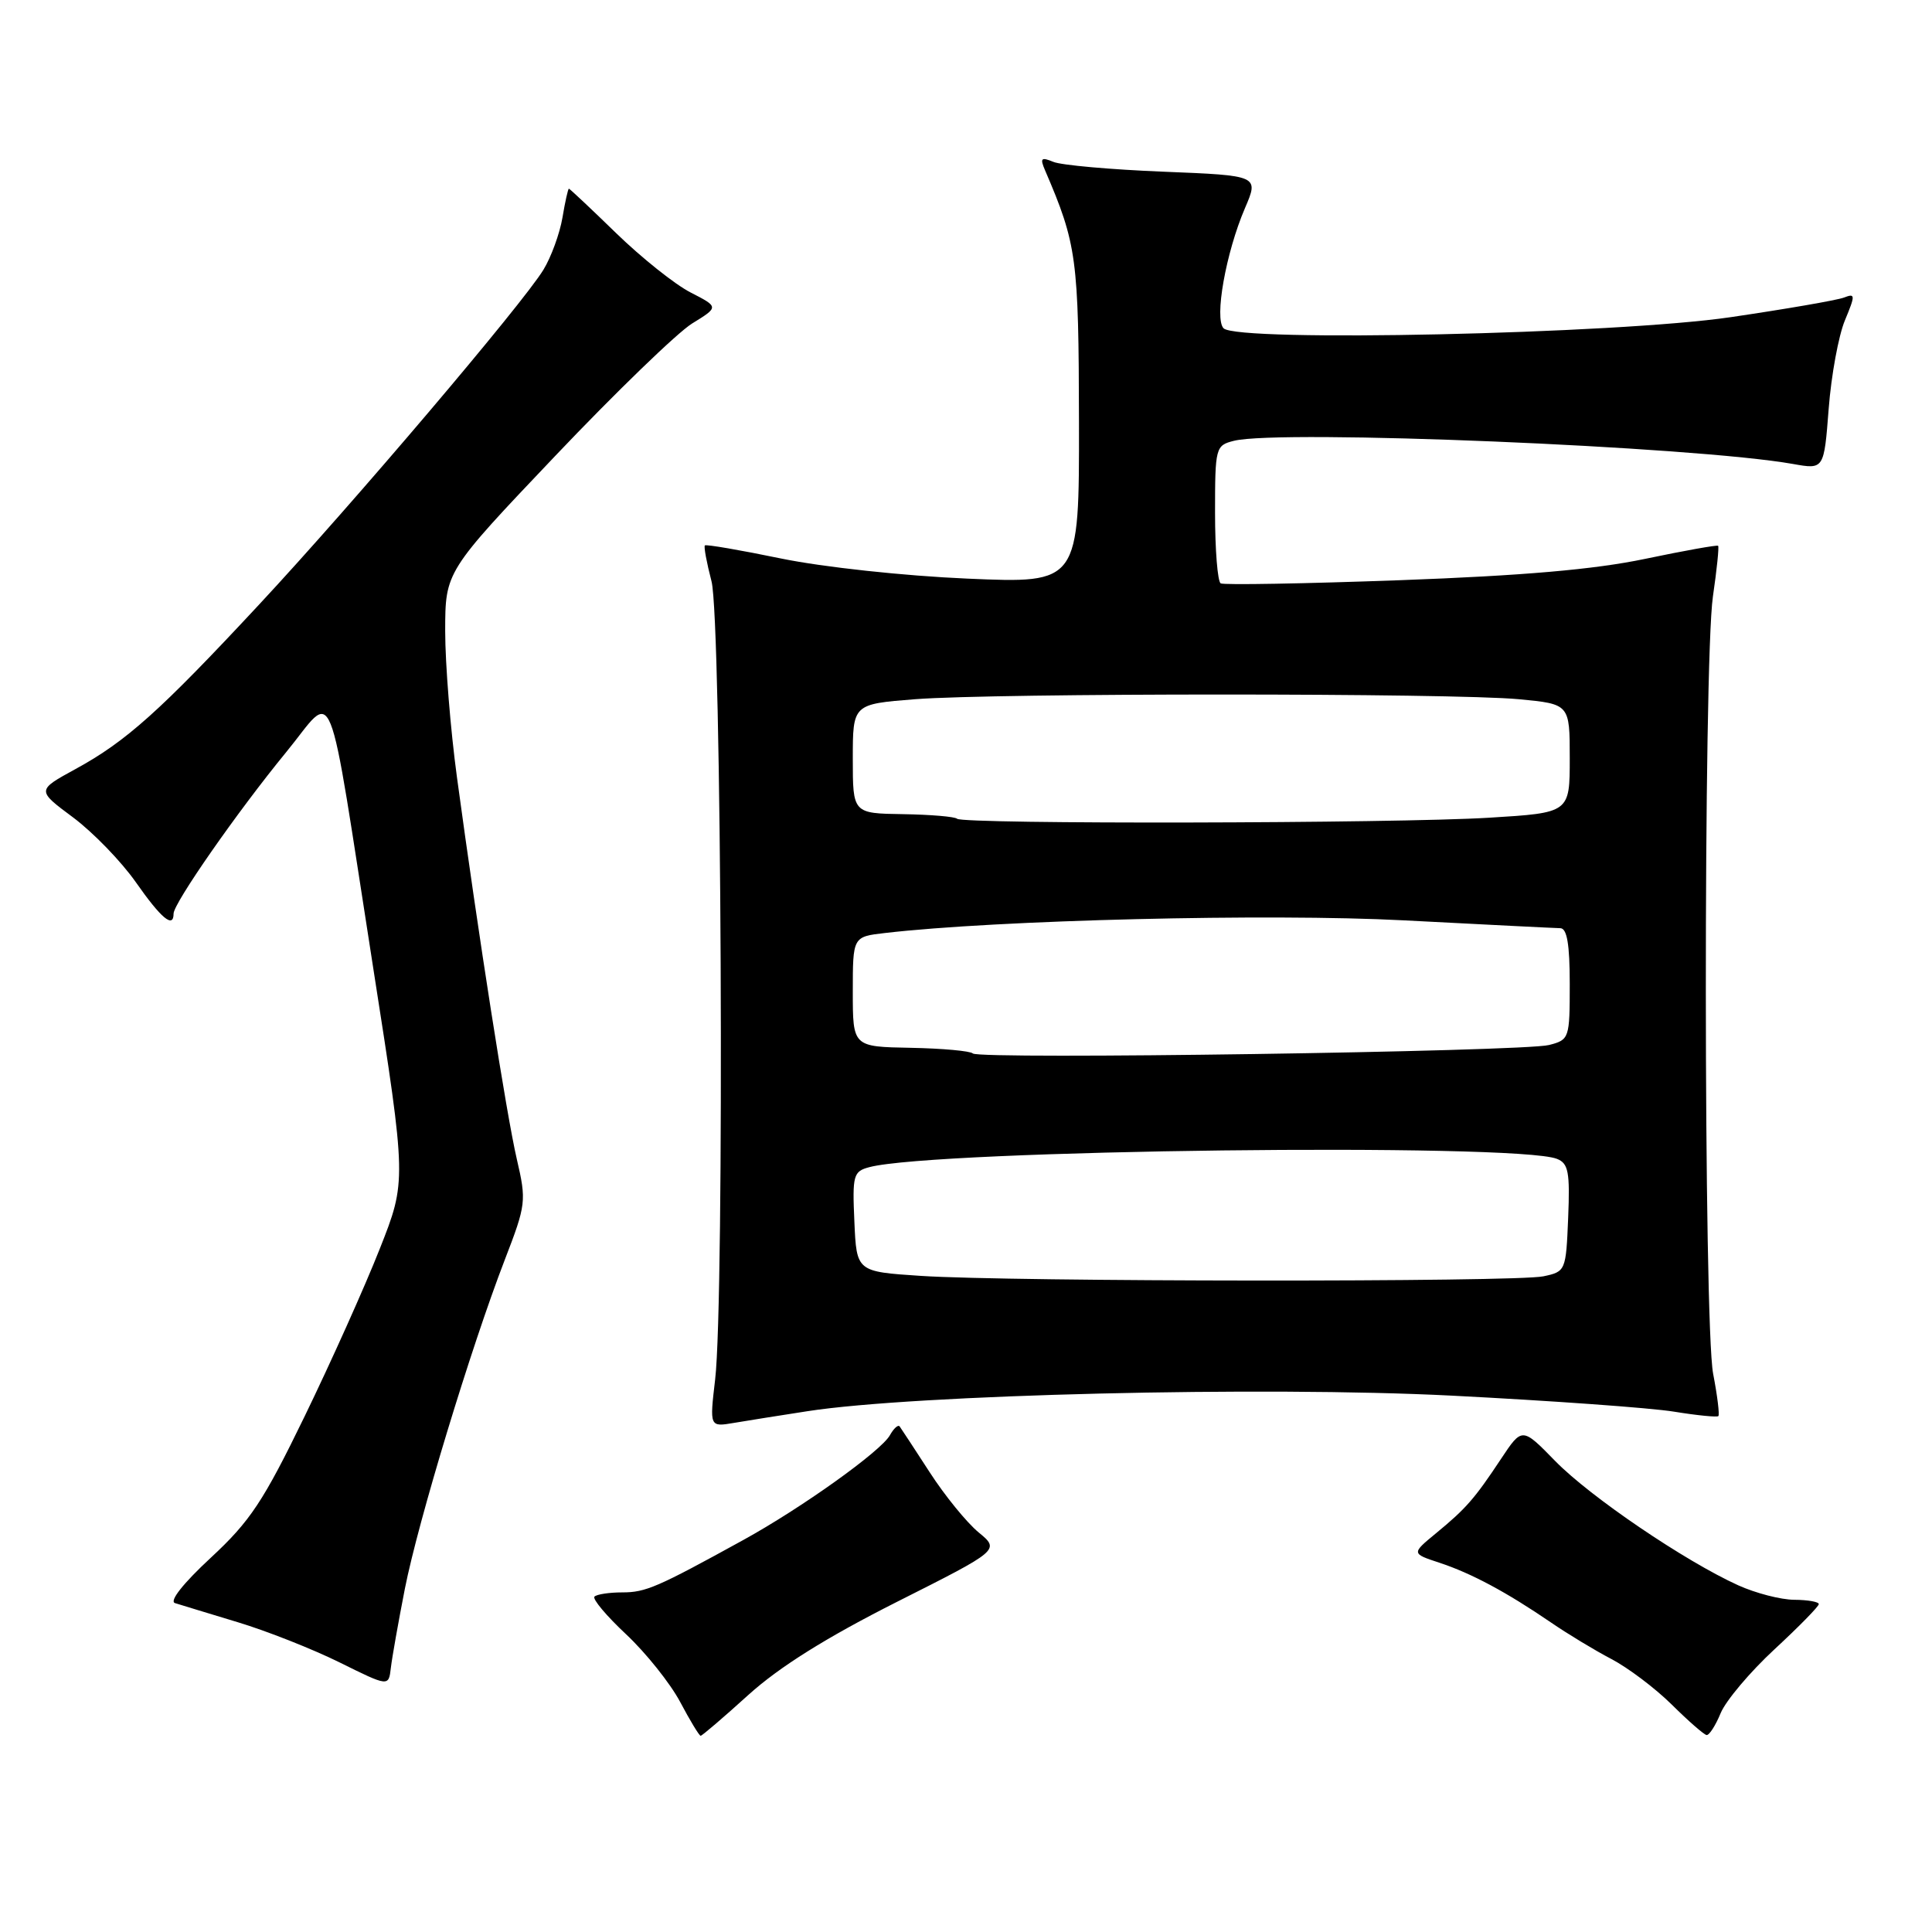 <?xml version="1.0" encoding="UTF-8" standalone="no"?>
<!DOCTYPE svg PUBLIC "-//W3C//DTD SVG 1.1//EN" "http://www.w3.org/Graphics/SVG/1.1/DTD/svg11.dtd" >
<svg xmlns="http://www.w3.org/2000/svg" xmlns:xlink="http://www.w3.org/1999/xlink" version="1.1" viewBox="0 0 256 256">
 <g >
 <path fill="currentColor"
d=" M 99.18 224.57 C 103.29 220.86 109.49 216.98 118.84 212.26 C 132.50 205.38 132.50 205.38 129.66 203.04 C 128.10 201.75 125.19 198.18 123.20 195.10 C 121.20 192.02 119.41 189.28 119.21 189.01 C 119.01 188.74 118.43 189.26 117.92 190.17 C 116.74 192.29 106.20 199.82 98.47 204.07 C 87.08 210.34 85.56 211.00 82.46 211.00 C 80.74 211.00 79.08 211.25 78.77 211.56 C 78.47 211.87 80.36 214.12 82.98 216.57 C 85.59 219.02 88.81 223.05 90.12 225.51 C 91.43 227.98 92.65 230.00 92.84 230.00 C 93.03 230.00 95.88 227.56 99.18 224.57 Z  M 228.00 226.99 C 228.69 225.34 231.89 221.54 235.12 218.55 C 238.36 215.55 241.00 212.86 241.00 212.55 C 241.00 212.25 239.54 211.99 237.75 211.98 C 235.96 211.97 232.62 211.10 230.32 210.06 C 223.25 206.85 210.73 198.35 206.09 193.61 C 201.69 189.10 201.69 189.10 198.90 193.30 C 195.38 198.61 194.26 199.89 190.26 203.18 C 187.02 205.85 187.02 205.85 190.76 207.08 C 194.99 208.48 199.63 210.97 205.50 214.98 C 207.70 216.49 211.30 218.67 213.50 219.82 C 215.70 220.97 219.30 223.68 221.50 225.85 C 223.70 228.03 225.78 229.85 226.13 229.90 C 226.47 229.96 227.32 228.65 228.00 226.99 Z  M 53.65 210.50 C 55.41 201.58 62.41 178.53 66.89 166.92 C 69.71 159.61 69.77 159.14 68.48 153.59 C 67.12 147.74 63.38 123.87 60.55 103.00 C 59.69 96.67 58.99 87.95 58.99 83.62 C 59.00 75.74 59.00 75.74 73.57 60.41 C 81.59 51.97 89.75 44.08 91.70 42.87 C 95.26 40.68 95.26 40.68 91.50 38.75 C 89.43 37.69 85.01 34.16 81.66 30.91 C 78.32 27.66 75.49 25.00 75.38 25.00 C 75.27 25.00 74.88 26.73 74.53 28.83 C 74.17 30.94 73.04 34.05 72.01 35.74 C 69.25 40.27 46.76 66.76 34.32 80.12 C 21.19 94.23 16.72 98.24 10.01 101.90 C 4.85 104.72 4.85 104.72 9.68 108.31 C 12.33 110.29 16.07 114.15 18.00 116.90 C 21.36 121.70 23.00 123.07 23.00 121.06 C 23.00 119.68 31.50 107.49 37.90 99.69 C 44.54 91.61 43.19 88.24 49.49 128.50 C 53.87 156.50 53.87 156.50 50.31 165.50 C 48.36 170.45 43.89 180.41 40.38 187.64 C 34.90 198.93 33.15 201.57 27.94 206.40 C 24.27 209.80 22.39 212.18 23.19 212.42 C 23.91 212.65 27.65 213.78 31.50 214.95 C 35.35 216.11 41.42 218.51 45.00 220.28 C 51.50 223.50 51.50 223.50 51.79 221.00 C 51.95 219.62 52.79 214.90 53.65 210.50 Z  M 107.00 186.99 C 121.26 184.78 167.49 183.66 192.37 184.93 C 205.49 185.60 218.74 186.55 221.80 187.05 C 224.87 187.55 227.52 187.81 227.69 187.64 C 227.87 187.47 227.56 184.94 227.00 182.03 C 225.73 175.30 225.70 87.83 226.97 79.04 C 227.49 75.48 227.80 72.46 227.66 72.32 C 227.52 72.19 223.15 72.97 217.95 74.06 C 211.25 75.46 201.81 76.28 185.50 76.88 C 172.85 77.34 162.16 77.53 161.75 77.30 C 161.34 77.07 161.00 72.87 161.00 67.96 C 161.00 59.28 161.07 59.02 163.50 58.41 C 169.58 56.88 224.55 59.16 237.59 61.48 C 241.69 62.21 241.69 62.21 242.31 54.16 C 242.65 49.73 243.62 44.46 244.46 42.45 C 245.86 39.08 245.85 38.84 244.33 39.43 C 243.41 39.78 236.65 40.95 229.30 42.03 C 214.14 44.26 163.95 45.36 162.13 43.50 C 160.88 42.22 162.43 33.49 164.96 27.59 C 166.82 23.26 166.82 23.26 154.16 22.75 C 147.20 22.47 140.63 21.89 139.58 21.45 C 137.95 20.78 137.78 20.95 138.48 22.58 C 142.69 32.38 142.93 34.19 142.97 55.91 C 143.00 77.31 143.00 77.31 128.18 76.67 C 119.82 76.31 109.08 75.15 103.52 74.01 C 98.11 72.89 93.56 72.11 93.40 72.27 C 93.24 72.43 93.64 74.57 94.28 77.03 C 95.61 82.11 96.02 172.09 94.76 182.79 C 94.02 189.09 94.02 189.09 97.26 188.54 C 99.04 188.24 103.42 187.54 107.00 186.99 Z  M 122.00 169.06 C 113.50 168.50 113.50 168.50 113.21 161.88 C 112.93 155.70 113.07 155.21 115.21 154.65 C 123.92 152.35 200.83 151.42 206.29 153.55 C 207.82 154.14 208.04 155.29 207.79 161.37 C 207.50 168.38 207.46 168.50 204.50 169.12 C 200.85 169.90 133.88 169.85 122.00 169.06 Z  M 128.91 139.59 C 128.59 139.26 124.87 138.92 120.66 138.84 C 113.00 138.70 113.00 138.70 113.00 131.41 C 113.00 124.12 113.00 124.12 117.25 123.63 C 132.09 121.90 168.18 121.02 186.00 121.95 C 196.72 122.51 206.06 122.98 206.75 122.99 C 207.64 123.00 208.00 125.15 208.00 130.38 C 208.00 137.60 207.94 137.78 205.25 138.47 C 201.78 139.35 129.71 140.41 128.91 139.59 Z  M 126.82 108.49 C 126.54 108.21 123.32 107.94 119.66 107.88 C 113.00 107.78 113.00 107.78 113.00 100.54 C 113.00 93.30 113.00 93.30 121.25 92.65 C 131.92 91.82 192.46 91.82 201.25 92.65 C 208.00 93.29 208.00 93.29 208.00 100.49 C 208.00 107.70 208.00 107.70 197.34 108.35 C 184.80 109.12 127.56 109.23 126.82 108.49 Z "/>
</g>
</svg>